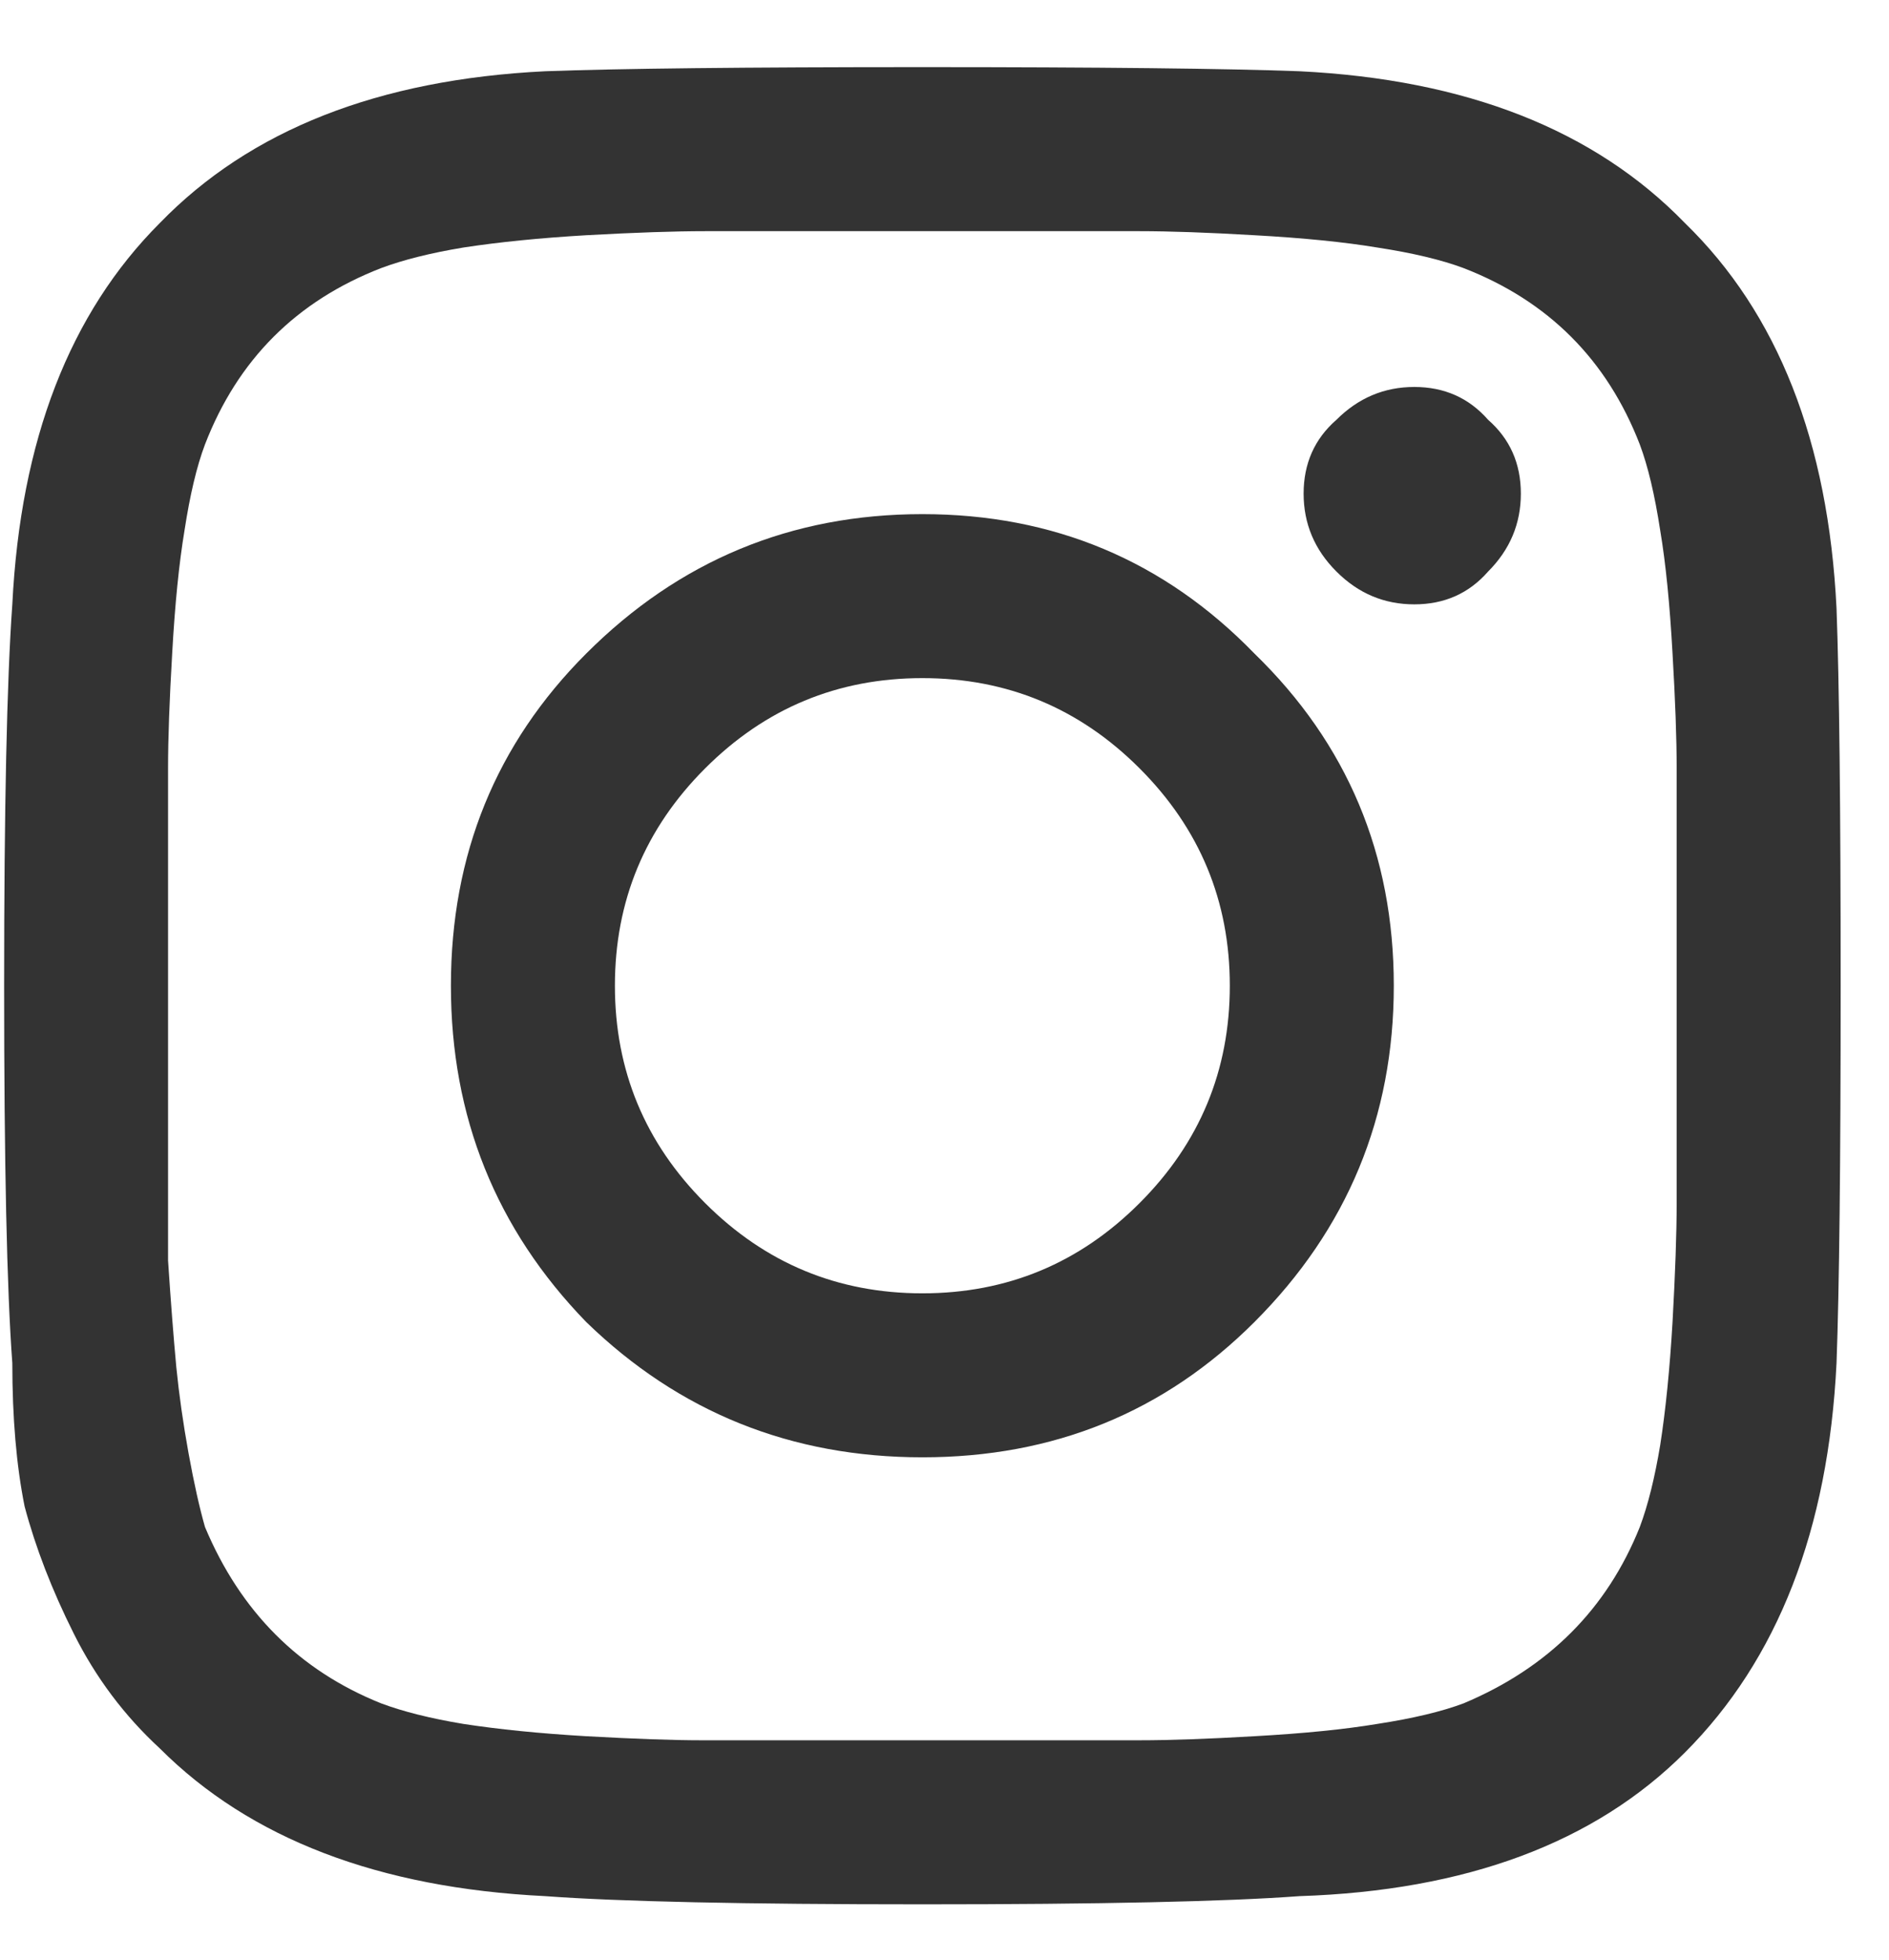 <svg width="27" height="28" viewBox="0 0 27 28" fill="none" xmlns="http://www.w3.org/2000/svg">
<path d="M8.379 9.338C9.707 8.01 11.309 7.346 13.184 7.346C15.059 7.346 16.641 8.01 17.93 9.338C19.258 10.627 19.922 12.209 19.922 14.084C19.922 15.959 19.258 17.561 17.93 18.889C16.641 20.178 15.059 20.822 13.184 20.822C11.309 20.822 9.707 20.178 8.379 18.889C7.09 17.561 6.445 15.959 6.445 14.084C6.445 12.209 7.09 10.627 8.379 9.338ZM10.078 17.189C10.938 18.049 11.973 18.479 13.184 18.479C14.395 18.479 15.43 18.049 16.289 17.189C17.148 16.33 17.578 15.295 17.578 14.084C17.578 12.873 17.148 11.838 16.289 10.979C15.43 10.119 14.395 9.689 13.184 9.689C11.973 9.689 10.938 10.119 10.078 10.979C9.219 11.838 8.789 12.873 8.789 14.084C8.789 15.295 9.219 16.33 10.078 17.189ZM21.27 5.998C21.582 6.271 21.738 6.623 21.738 7.053C21.738 7.482 21.582 7.854 21.27 8.166C20.996 8.479 20.645 8.635 20.215 8.635C19.785 8.635 19.414 8.479 19.102 8.166C18.789 7.854 18.633 7.482 18.633 7.053C18.633 6.623 18.789 6.271 19.102 5.998C19.414 5.686 19.785 5.529 20.215 5.529C20.645 5.529 20.996 5.686 21.27 5.998ZM26.25 8.693C26.289 9.748 26.309 11.545 26.309 14.084C26.309 16.623 26.289 18.42 26.25 19.475C26.133 21.857 25.41 23.713 24.082 25.041C22.793 26.33 20.957 27.014 18.574 27.092C17.52 27.17 15.723 27.209 13.184 27.209C10.645 27.209 8.848 27.17 7.793 27.092C5.41 26.975 3.574 26.271 2.285 24.982C1.777 24.514 1.367 23.967 1.055 23.342C0.742 22.717 0.508 22.111 0.352 21.525C0.234 20.939 0.176 20.256 0.176 19.475C0.098 18.42 0.059 16.623 0.059 14.084C0.059 11.545 0.098 9.729 0.176 8.635C0.293 6.291 0.996 4.475 2.285 3.186C3.574 1.857 5.41 1.135 7.793 1.018C8.848 0.979 10.645 0.959 13.184 0.959C15.723 0.959 17.52 0.979 18.574 1.018C20.957 1.135 22.793 1.857 24.082 3.186C25.41 4.475 26.133 6.311 26.25 8.693ZM23.438 21.818C23.555 21.506 23.652 21.115 23.73 20.646C23.809 20.139 23.867 19.553 23.906 18.889C23.945 18.186 23.965 17.619 23.965 17.189C23.965 16.76 23.965 16.154 23.965 15.373C23.965 14.592 23.965 14.162 23.965 14.084C23.965 13.967 23.965 13.537 23.965 12.795C23.965 12.014 23.965 11.408 23.965 10.979C23.965 10.549 23.945 10.002 23.906 9.338C23.867 8.635 23.809 8.049 23.73 7.58C23.652 7.072 23.555 6.662 23.438 6.35C22.969 5.139 22.129 4.299 20.918 3.83C20.605 3.713 20.195 3.615 19.688 3.537C19.219 3.459 18.633 3.4 17.93 3.361C17.266 3.322 16.719 3.303 16.289 3.303C15.898 3.303 15.293 3.303 14.473 3.303C13.691 3.303 13.262 3.303 13.184 3.303C13.105 3.303 12.676 3.303 11.895 3.303C11.113 3.303 10.508 3.303 10.078 3.303C9.648 3.303 9.082 3.322 8.379 3.361C7.715 3.4 7.129 3.459 6.621 3.537C6.152 3.615 5.762 3.713 5.449 3.83C4.238 4.299 3.398 5.139 2.93 6.35C2.812 6.662 2.715 7.072 2.637 7.58C2.559 8.049 2.5 8.635 2.461 9.338C2.422 10.002 2.402 10.549 2.402 10.979C2.402 11.369 2.402 11.975 2.402 12.795C2.402 13.576 2.402 14.006 2.402 14.084C2.402 14.24 2.402 14.611 2.402 15.197C2.402 15.744 2.402 16.213 2.402 16.604C2.402 16.955 2.402 17.424 2.402 18.01C2.441 18.596 2.48 19.104 2.52 19.533C2.559 19.924 2.617 20.334 2.695 20.764C2.773 21.193 2.852 21.545 2.93 21.818C3.438 23.029 4.277 23.869 5.449 24.338C5.762 24.455 6.152 24.553 6.621 24.631C7.129 24.709 7.715 24.768 8.379 24.807C9.082 24.846 9.629 24.865 10.02 24.865C10.449 24.865 11.055 24.865 11.836 24.865C12.656 24.865 13.105 24.865 13.184 24.865C13.301 24.865 13.73 24.865 14.473 24.865C15.254 24.865 15.859 24.865 16.289 24.865C16.719 24.865 17.266 24.846 17.93 24.807C18.633 24.768 19.219 24.709 19.688 24.631C20.195 24.553 20.605 24.455 20.918 24.338C22.129 23.83 22.969 22.99 23.438 21.818Z" fill="#333333"/>
</svg>
